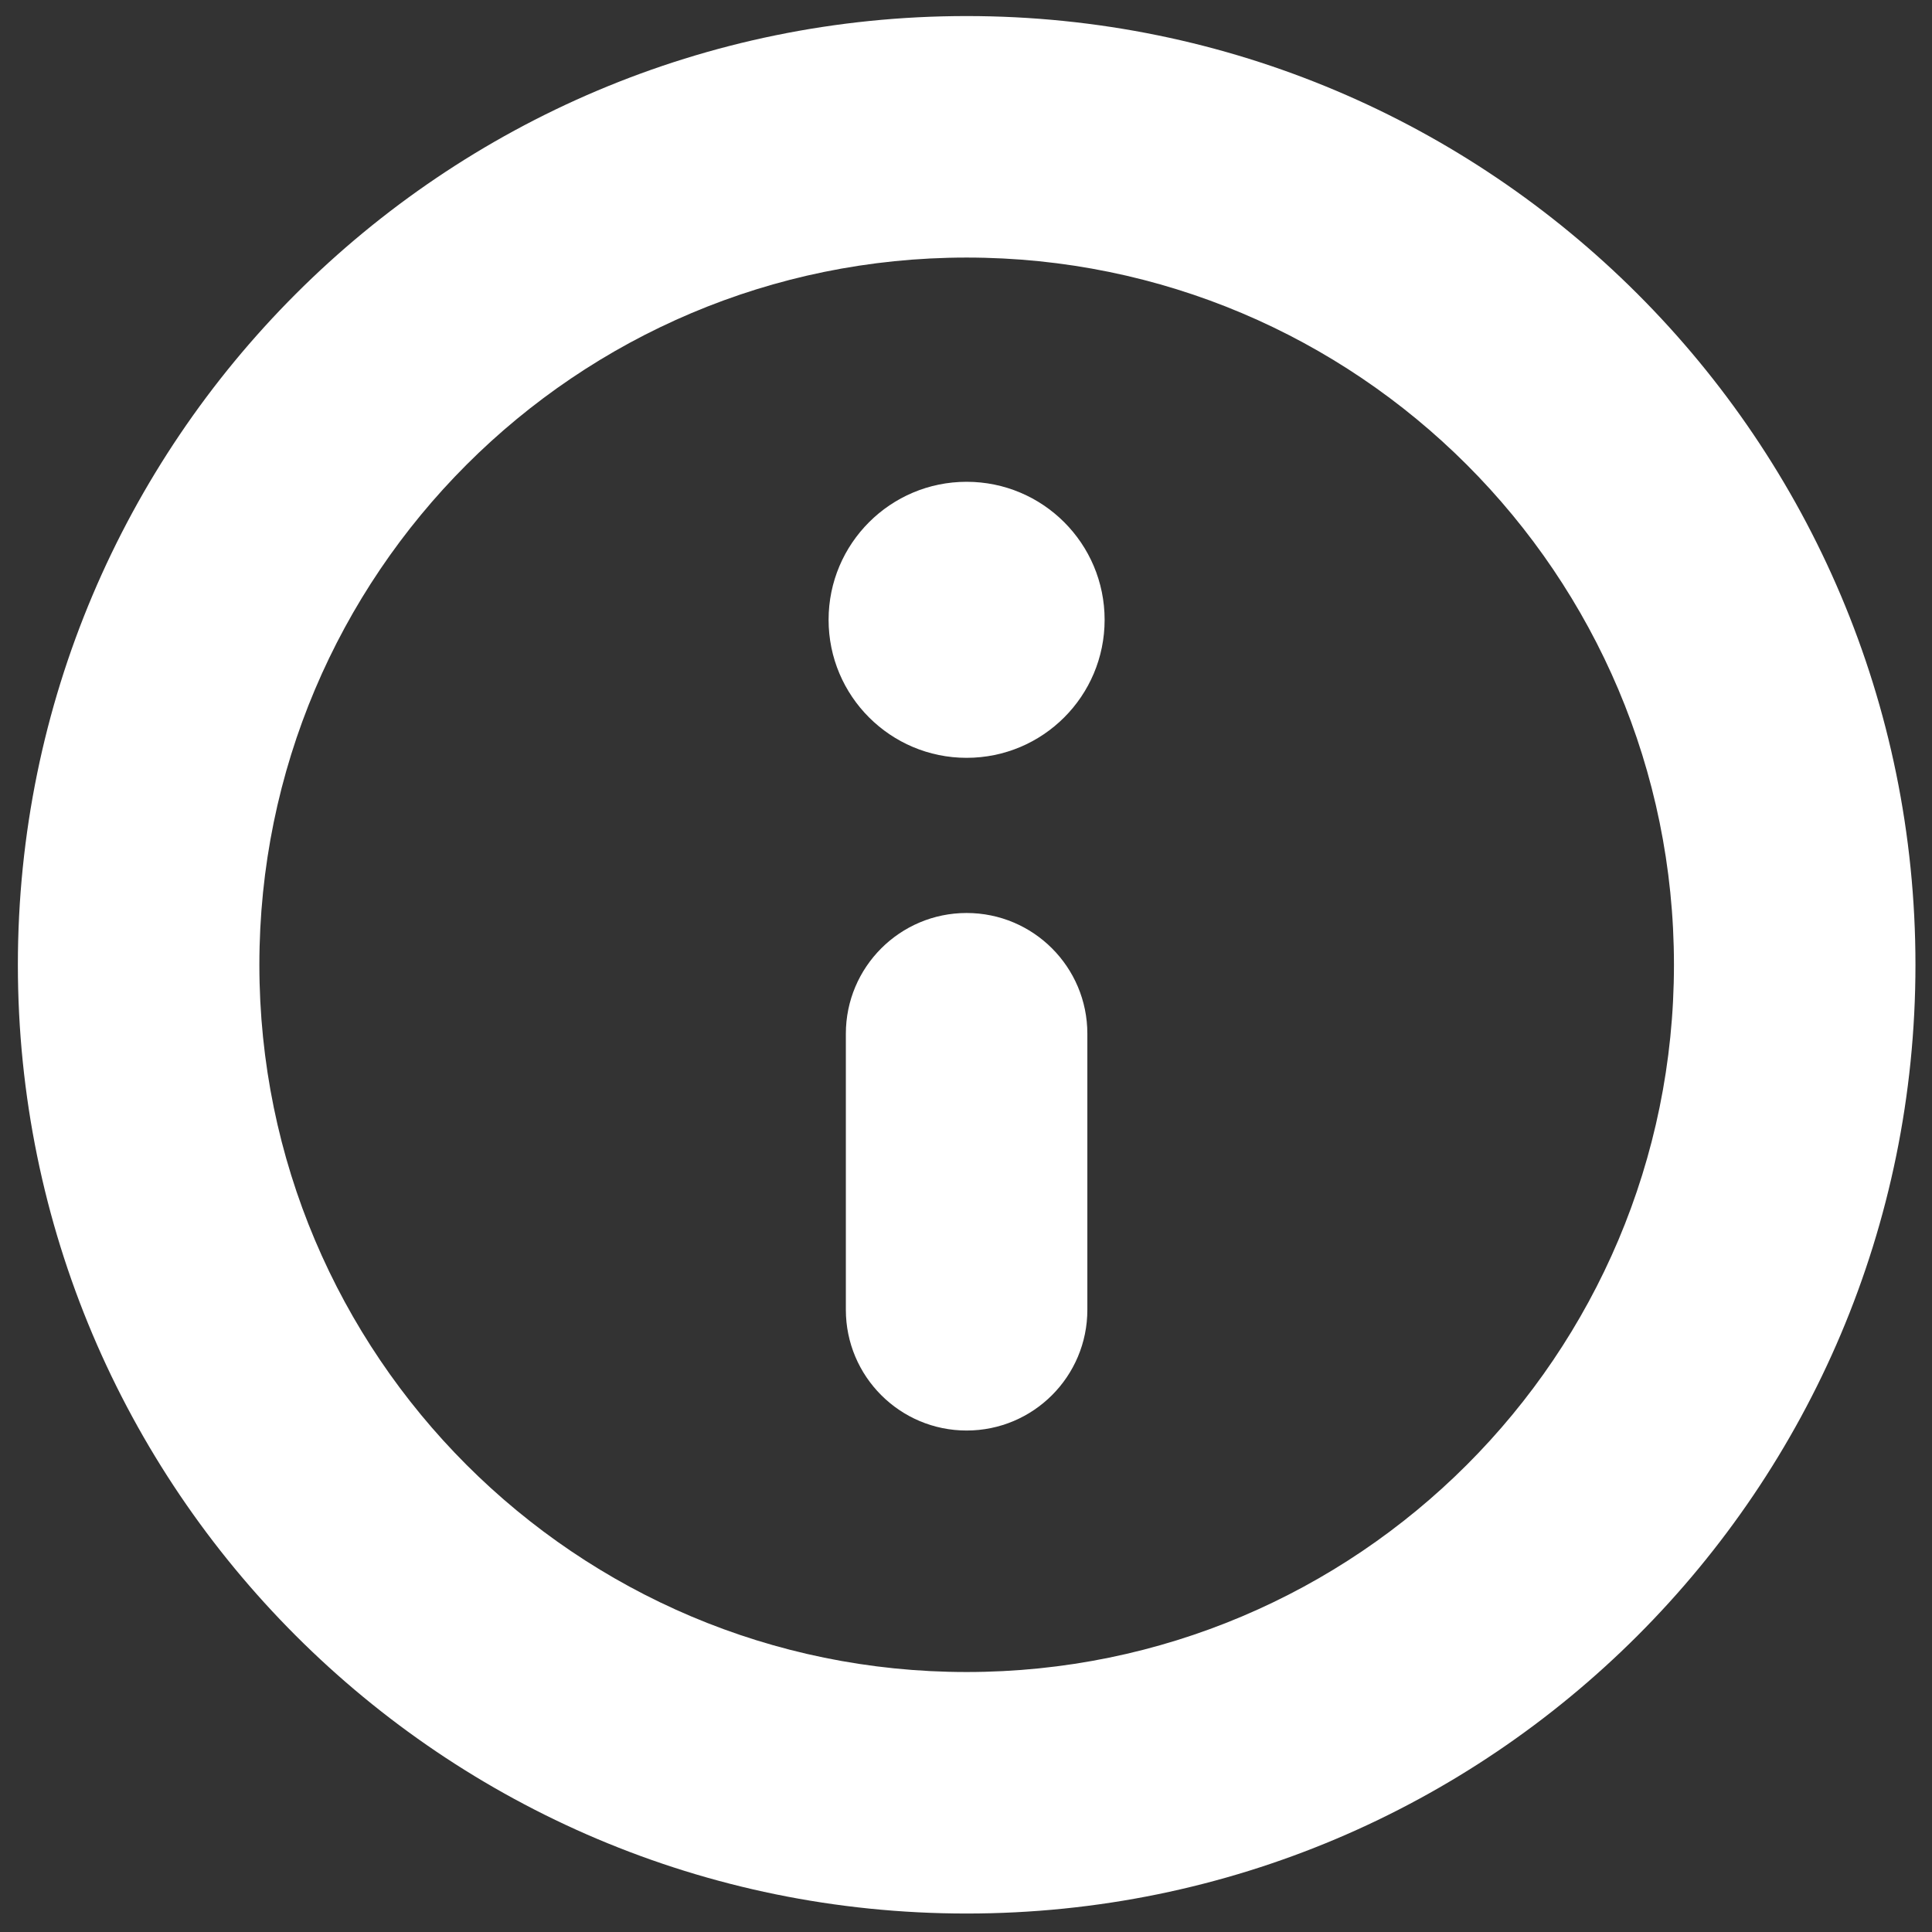<svg width="16" height="16" viewBox="0 0 16 16" fill="none" xmlns="http://www.w3.org/2000/svg">
<rect x="0" y="0" width="16" height="16" fill="#333333" stroke="none"/>
<path d="M8.005 11.847C7.453 11.847 7.005 11.399 7.005 10.847V8.561C7.005 8.009 7.453 7.561 8.005 7.561C8.558 7.561 9.005 8.009 9.005 8.561V10.847C9.005 11.399 8.558 11.847 8.005 11.847Z" fill="white"/>
<path d="M6.862 5.133C6.862 4.502 7.374 3.99 8.005 3.99C8.637 3.99 9.148 4.502 9.148 5.133C9.148 5.764 8.637 6.276 8.005 6.276C7.374 6.276 6.862 5.764 6.862 5.133Z" fill="white"/>
<path fill-rule="evenodd" clip-rule="evenodd" d="M15.863 7.99C15.863 12.329 12.345 15.847 8.005 15.847C3.666 15.847 0.148 12.329 0.148 7.99C0.148 3.651 3.666 0.133 8.005 0.133C12.345 0.133 15.863 3.651 15.863 7.99ZM8.005 13.847C11.24 13.847 13.863 11.225 13.863 7.99C13.863 4.755 11.24 2.133 8.005 2.133C4.771 2.133 2.148 4.755 2.148 7.99C2.148 11.225 4.771 13.847 8.005 13.847Z" fill="white"/>
</svg>
